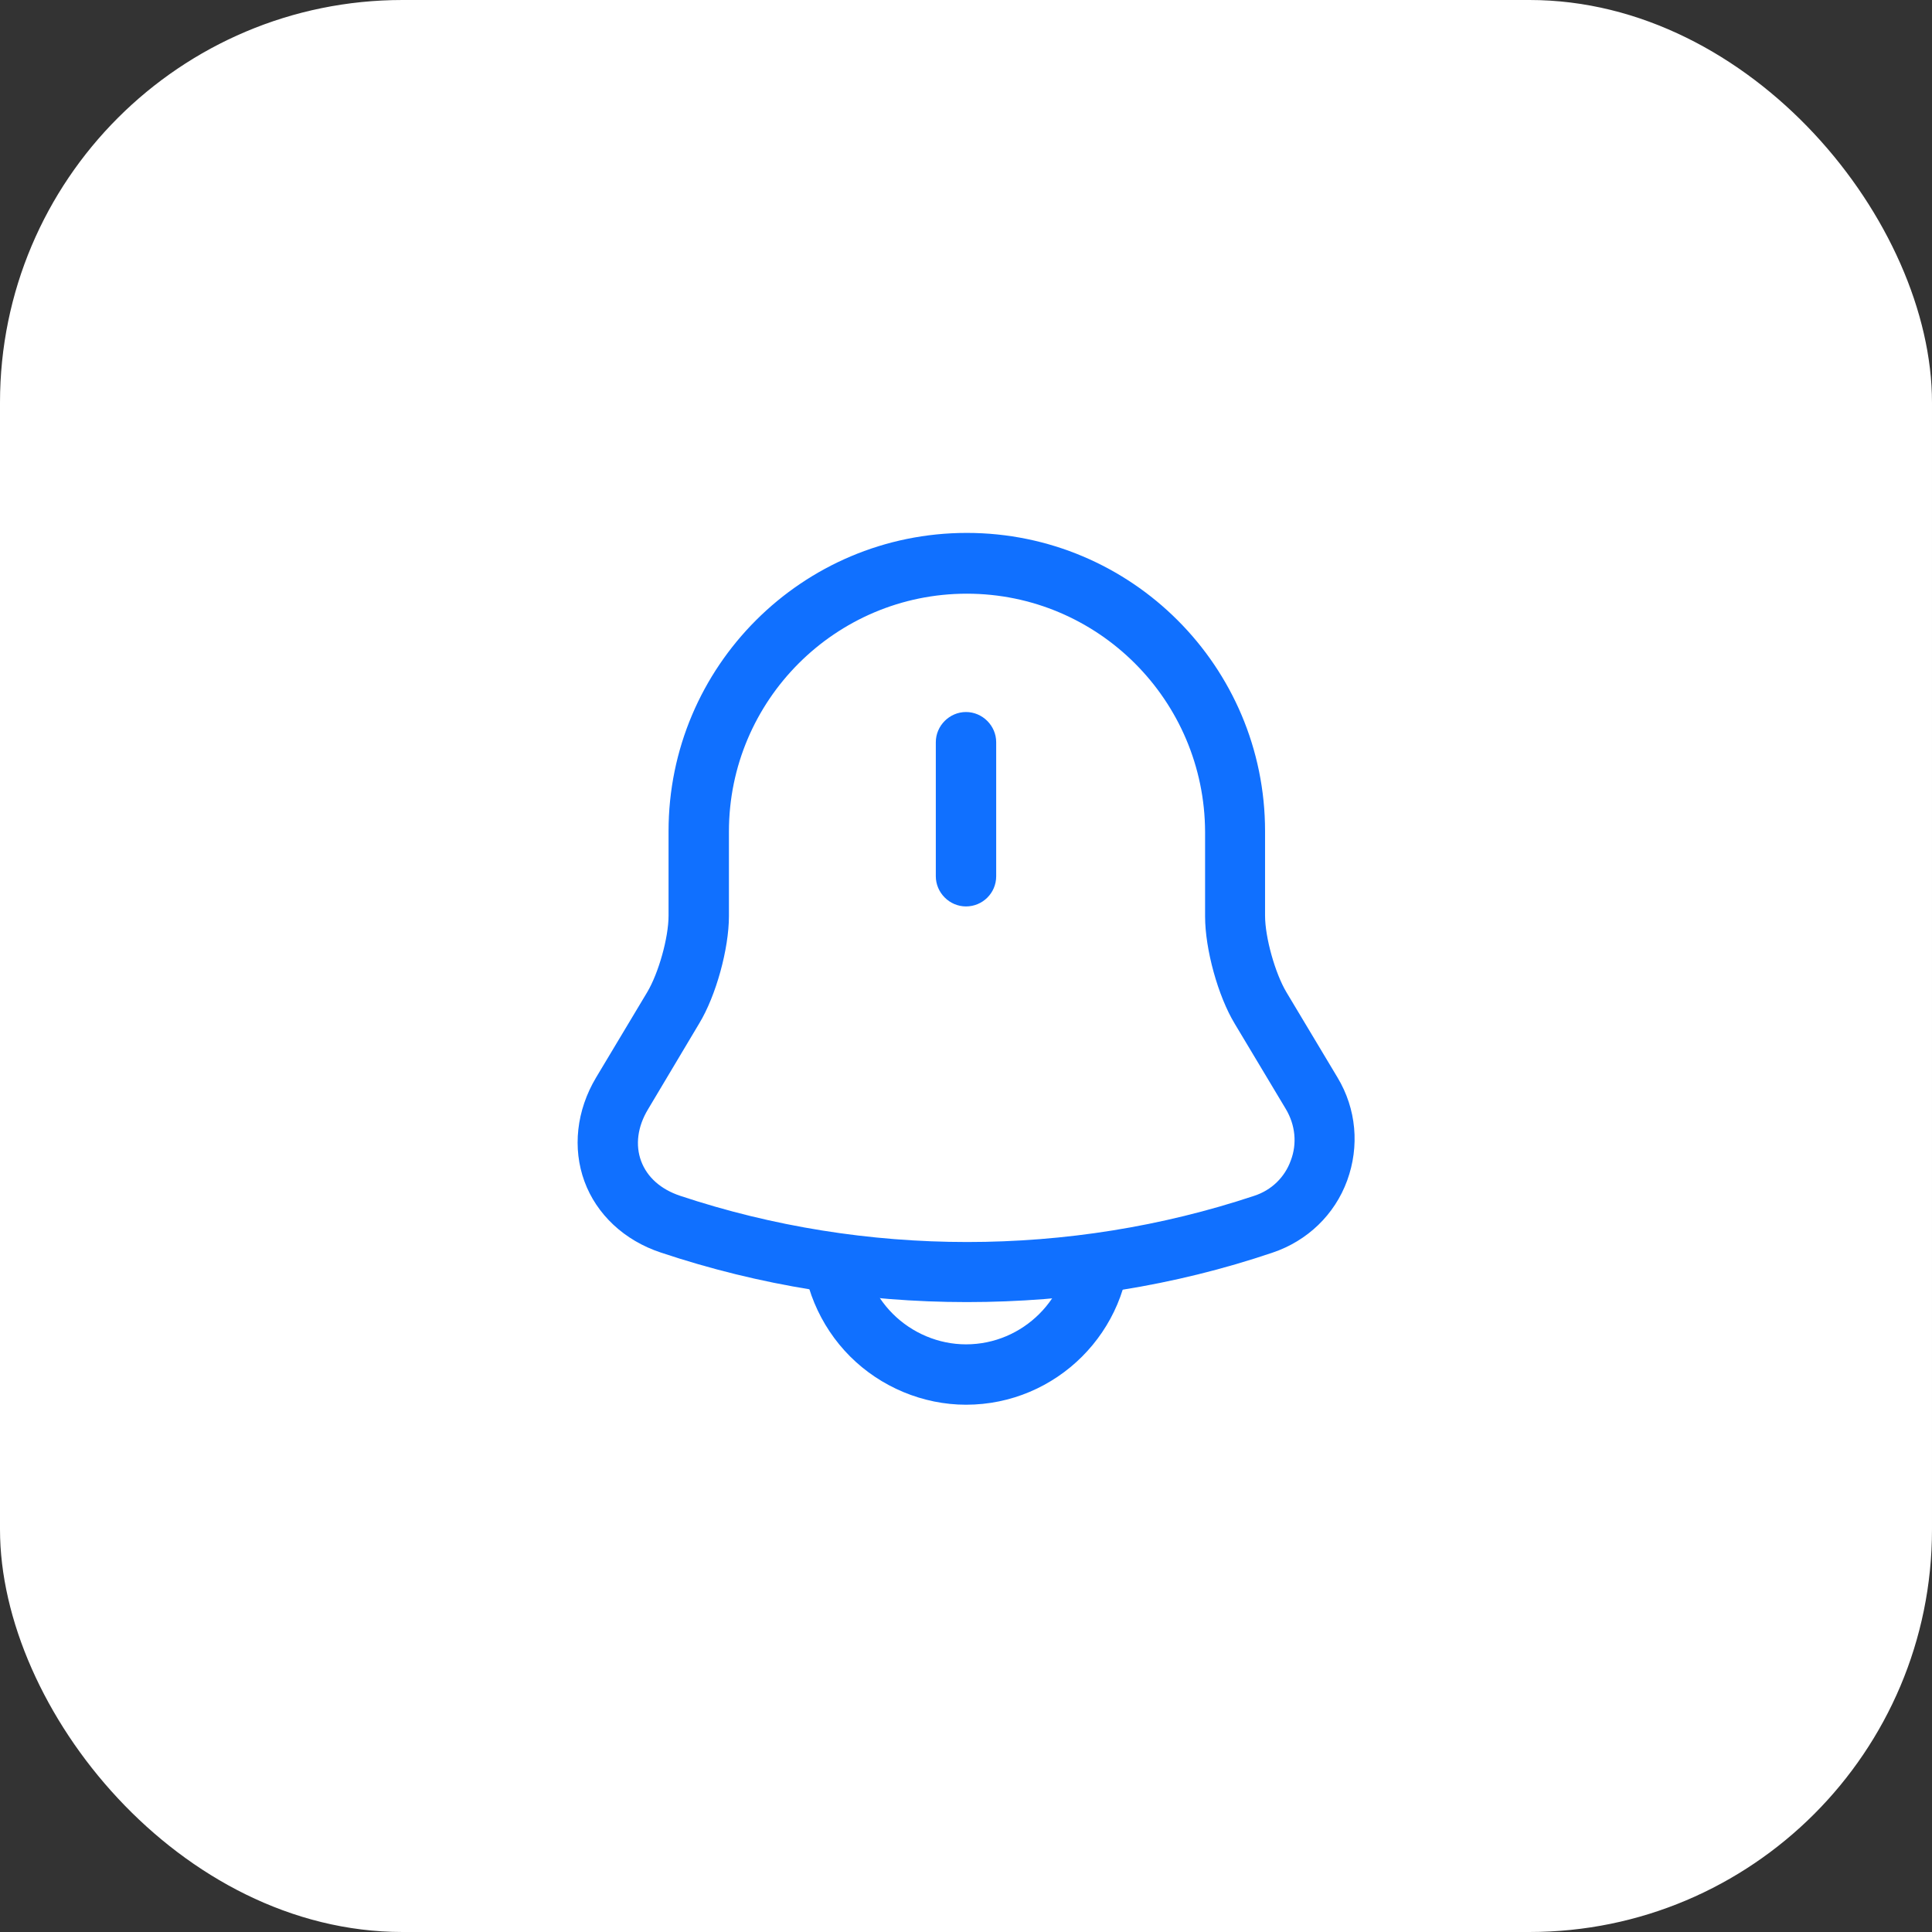 <svg width="48" height="48" viewBox="0 0 48 48" fill="none" xmlns="http://www.w3.org/2000/svg">
<rect x="0" y="0" width="48" height="48" fill="#333333" stroke="none"/>
<rect width="48" height="48" rx="10" fill="white"/>
<path d="M24 22.52C23.59 22.52 23.25 22.18 23.25 21.77V18.44C23.25 18.03 23.59 17.69 24 17.69C24.41 17.69 24.75 18.03 24.75 18.44V21.77C24.75 22.19 24.41 22.52 24 22.52Z" fill="#1070FF"/>
<path d="M24.02 32.35C21.44 32.35 18.87 31.94 16.42 31.12C15.51 30.82 14.82 30.17 14.52 29.35C14.22 28.53 14.32 27.59 14.81 26.77L16.08 24.65C16.36 24.18 16.61 23.3 16.61 22.75V20.65C16.61 16.56 19.93 13.24 24.02 13.24C28.11 13.24 31.43 16.56 31.43 20.65V22.75C31.43 23.29 31.68 24.18 31.96 24.65L33.23 26.77C33.7 27.55 33.78 28.48 33.47 29.33C33.16 30.18 32.48 30.83 31.62 31.12C29.17 31.95 26.6 32.35 24.02 32.35ZM24.02 14.75C20.76 14.75 18.11 17.4 18.11 20.66V22.76C18.11 23.57 17.79 24.74 17.37 25.43L16.1 27.56C15.84 27.99 15.78 28.45 15.93 28.85C16.08 29.25 16.42 29.55 16.9 29.71C21.5 31.24 26.56 31.24 31.16 29.71C31.59 29.57 31.92 29.25 32.07 28.83C32.23 28.41 32.18 27.95 31.95 27.56L30.68 25.44C30.26 24.75 29.94 23.58 29.94 22.77V20.67C29.93 17.4 27.28 14.75 24.02 14.75Z" fill="#1070FF"/>
<path d="M24 34.9C22.93 34.9 21.88 34.46 21.12 33.7C20.36 32.94 19.92 31.89 19.92 30.82H21.42C21.42 31.5 21.7 32.16 22.18 32.64C22.66 33.12 23.32 33.4 24 33.4C25.42 33.4 26.58 32.24 26.58 30.82H28.08C28.08 33.07 26.25 34.9 24 34.9Z" fill="#1070FF"/>
</svg>
